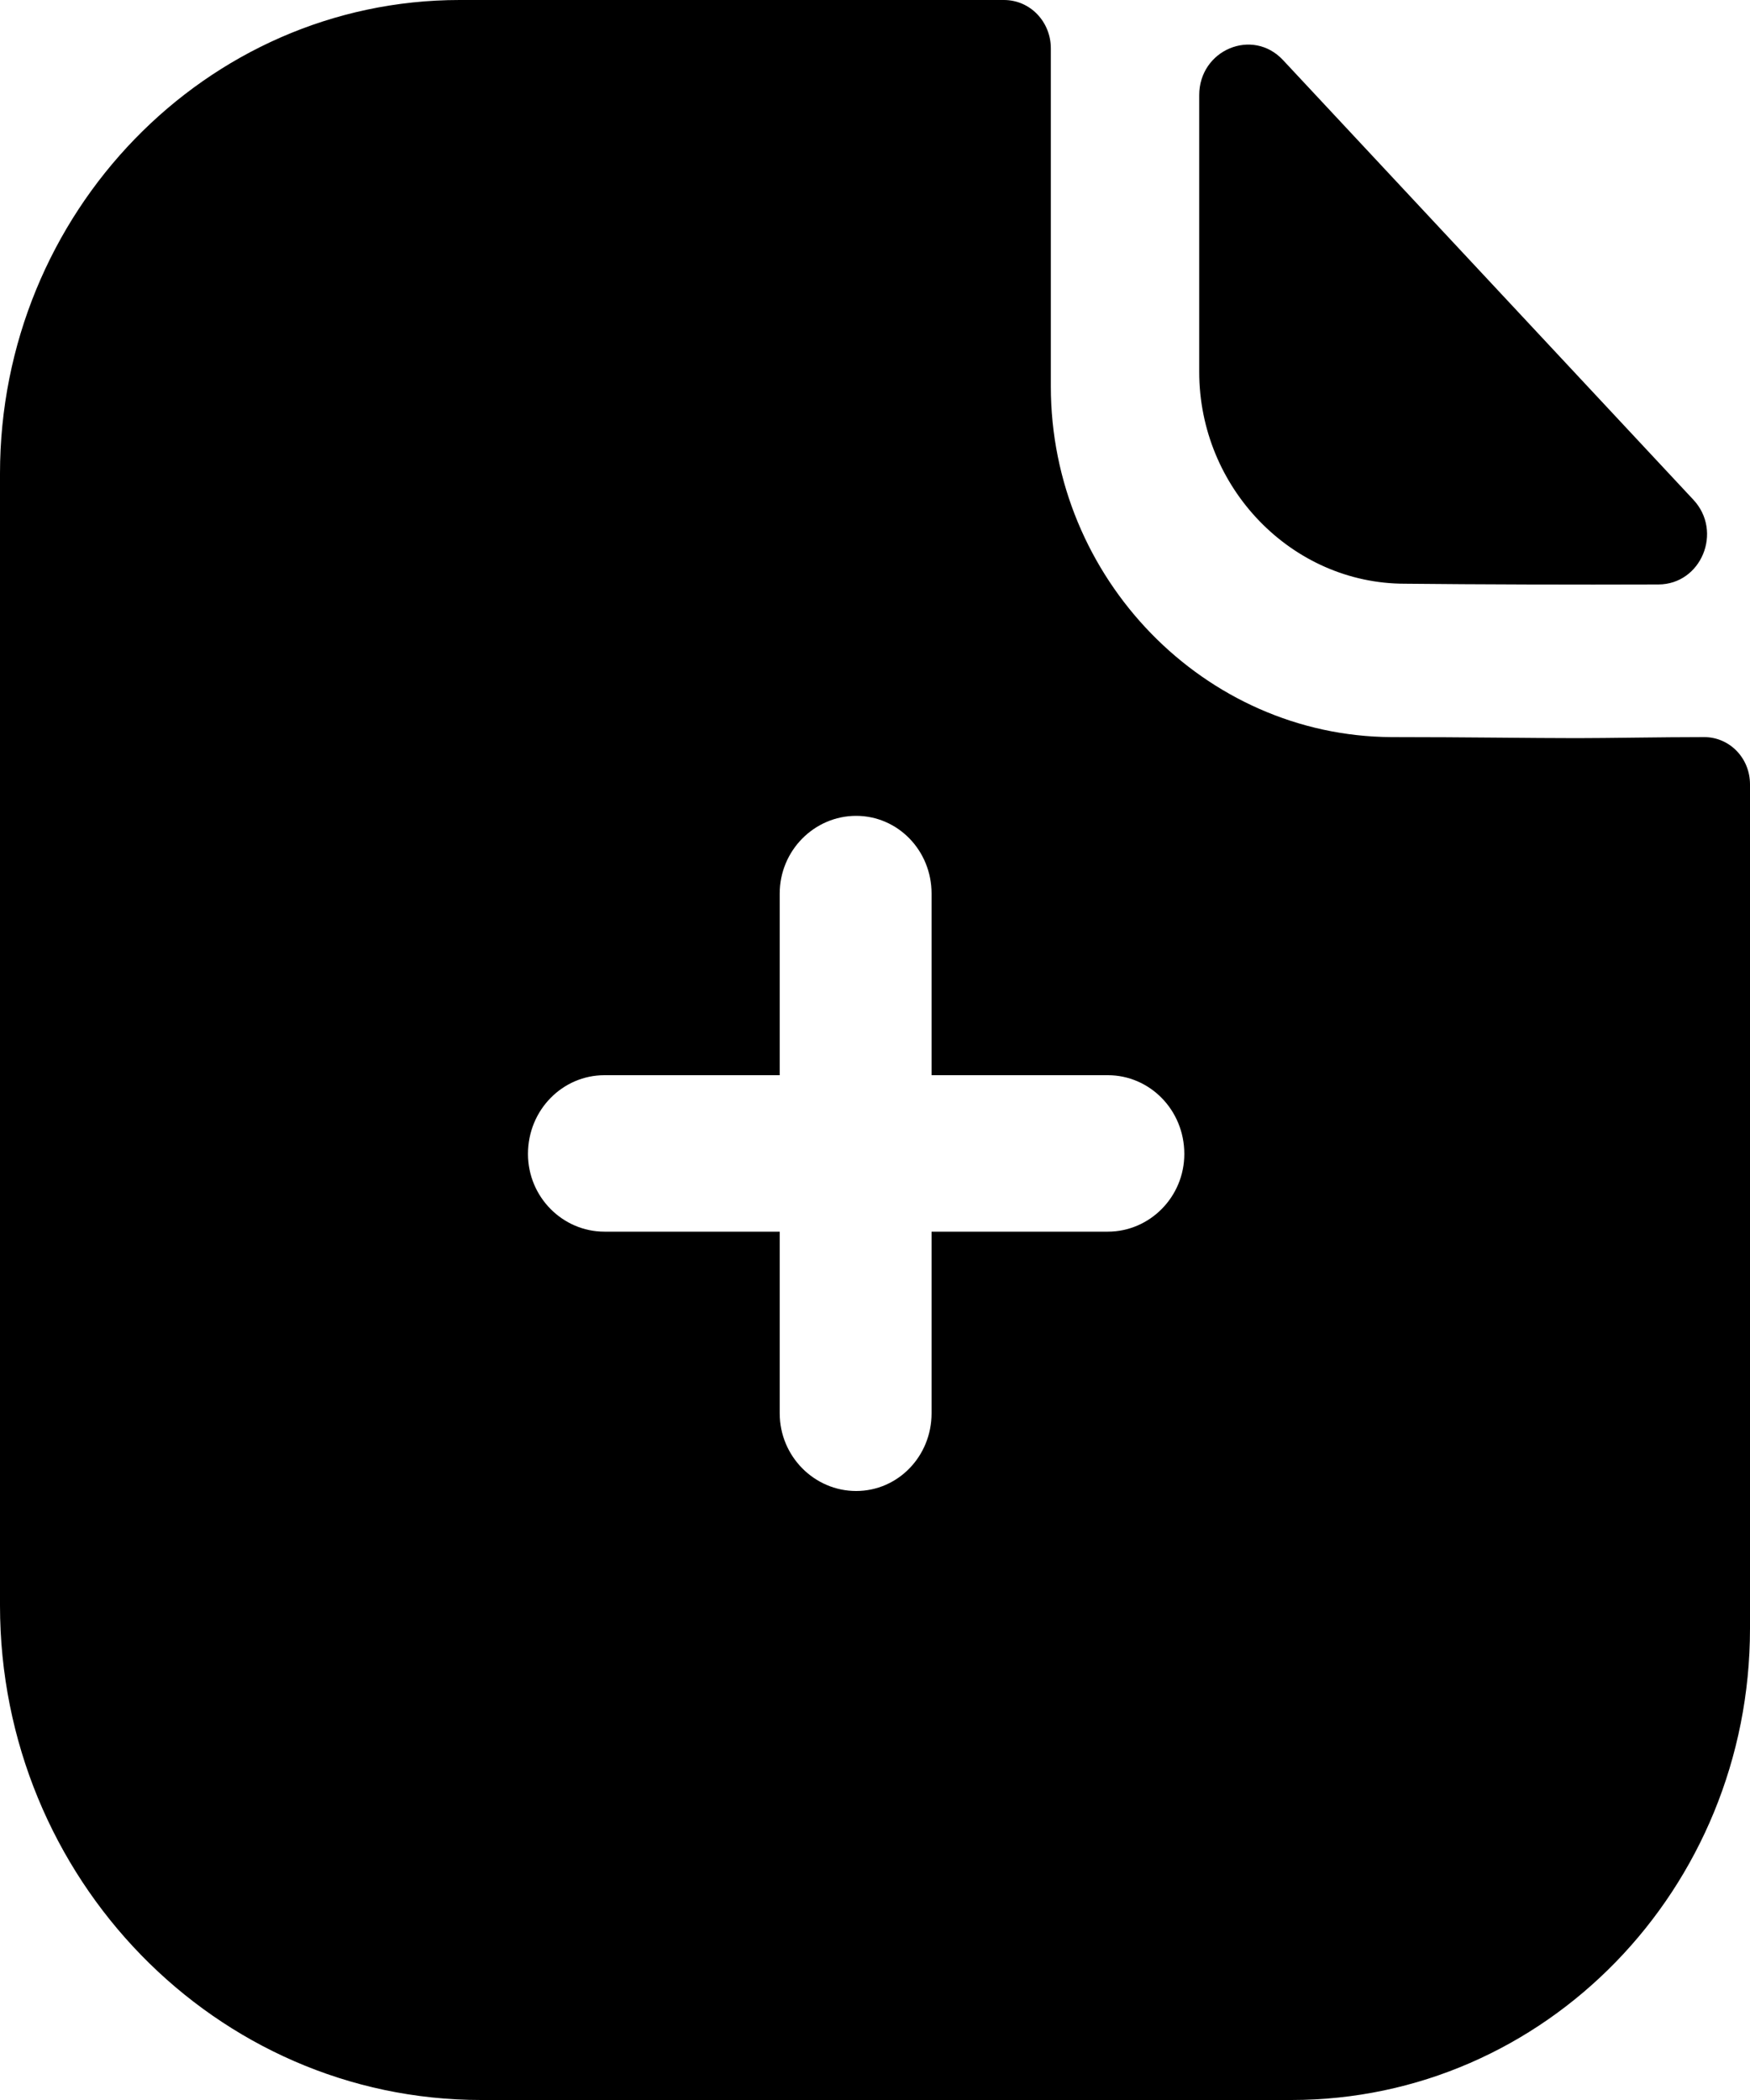 <svg width="40" height="48" viewBox="0 0 40 48" fill="none" xmlns="http://www.w3.org/2000/svg">
<path d="M22.947 0C23.553 0 24.019 0.504 24.019 1.104V8.832C24.019 13.224 27.536 16.824 31.8 16.848C33.57 16.848 34.968 16.872 36.04 16.872C36.762 16.872 37.95 16.848 38.952 16.848C39.534 16.848 40 17.328 40 17.928V37.224C40 43.176 35.317 48 29.517 48H10.996C4.939 48 0 42.936 0 36.696V10.824C0 4.872 4.706 0 10.507 0H22.947ZM19.569 18.648C18.614 18.648 17.822 19.44 17.822 20.424V24.576H13.815C12.86 24.576 12.068 25.368 12.068 26.376C12.068 27.36 12.86 28.152 13.815 28.152H17.822V32.304C17.822 33.288 18.614 34.08 19.569 34.08C20.524 34.08 21.293 33.288 21.293 32.304V28.152H25.323C26.278 28.152 27.07 27.36 27.07 26.376C27.07 25.368 26.278 24.576 25.323 24.576H21.293V20.424C21.293 19.44 20.524 18.648 19.569 18.648ZM27.411 2.175C27.411 1.14 28.629 0.627 29.326 1.373C31.844 4.071 36.245 8.787 38.705 11.422C39.385 12.149 38.887 13.357 37.906 13.359C35.991 13.366 33.733 13.359 32.11 13.342C29.533 13.342 27.411 11.156 27.411 8.501V2.175Z" fill="black"/>
</svg>
